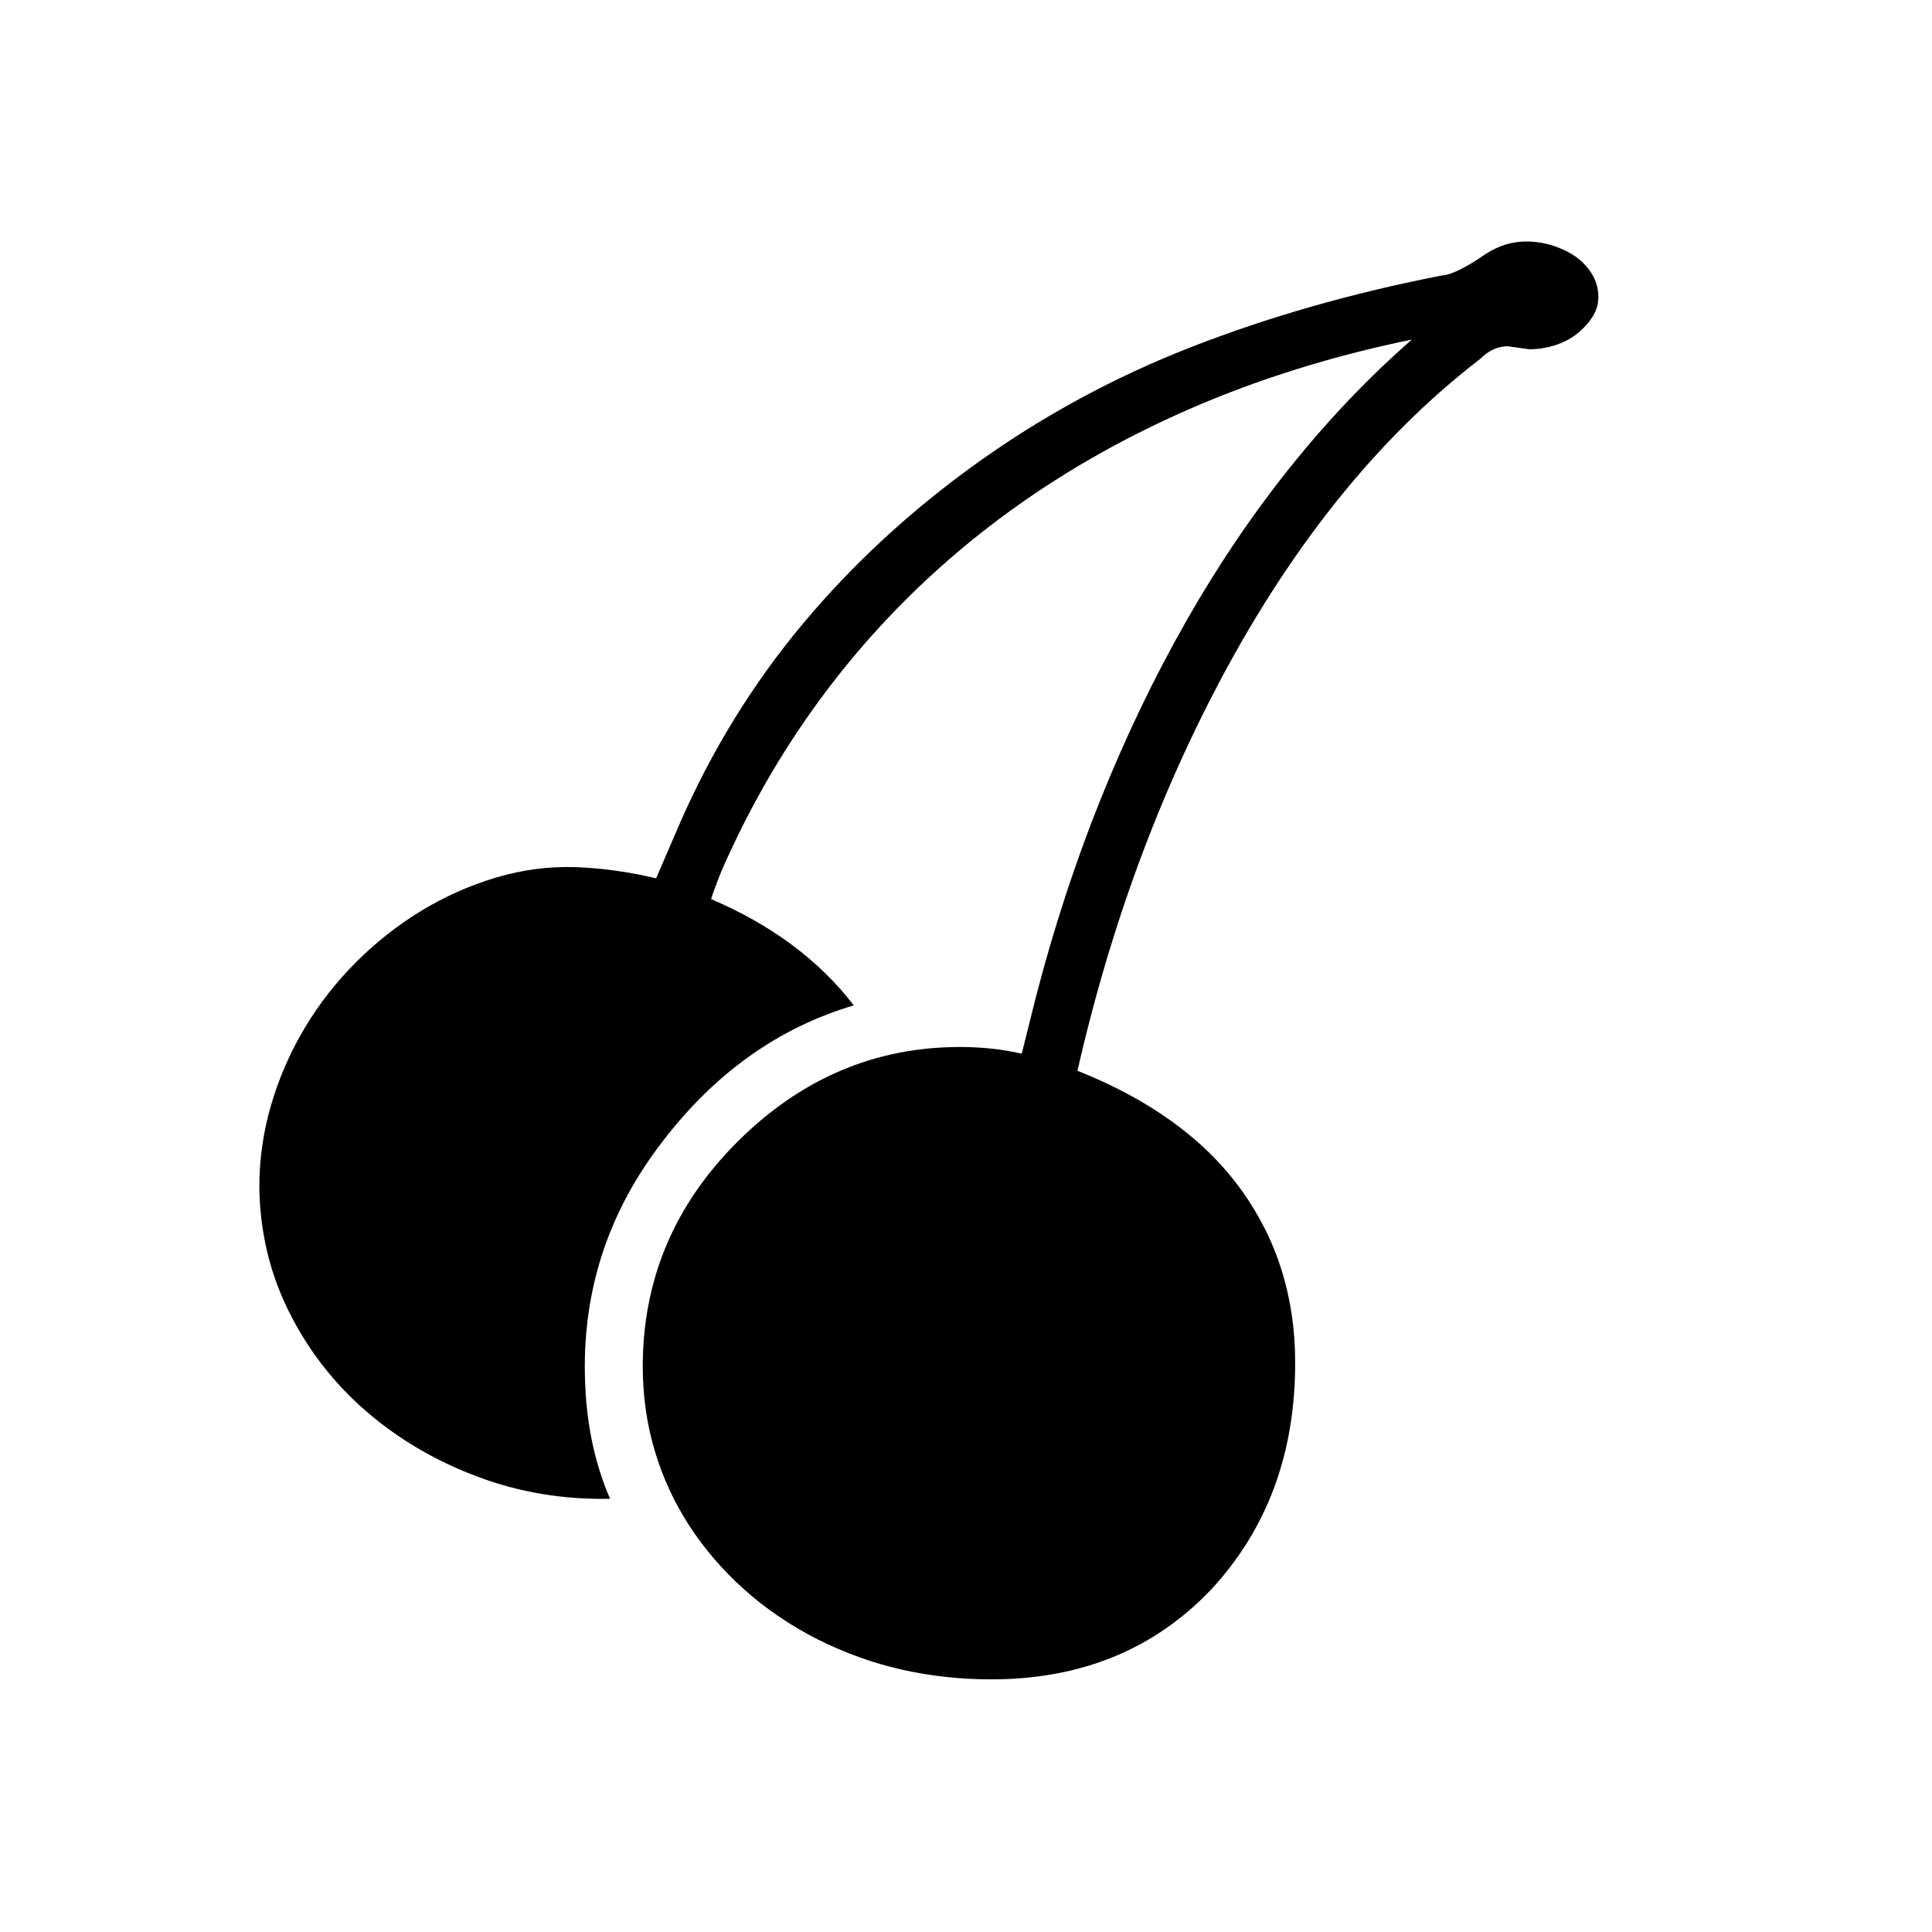 <svg xmlns="http://www.w3.org/2000/svg"
    viewBox="0 0 2600 2600">
  <!--
Digitized data copyright © 2011, Google Corporation.
Android is a trademark of Google and may be registered in certain jurisdictions.
Licensed under the Apache License, Version 2.0
http://www.apache.org/licenses/LICENSE-2.0
  -->
<path d="M2054 325L2054 325Q2072 325 2089.5 330.5 2107 336 2120.5 345.5 2134 355 2142.5 369 2151 383 2151 400L2151 400Q2151 414 2143 426.5 2135 439 2122.5 449 2110 459 2093 464.5 2076 470 2058 470L2058 470 2029 466Q2009 466 1992 483L1992 483Q1802 629 1661 881L1661 881Q1520 1134 1450 1441L1450 1441Q1596 1499 1669.5 1600 1743 1701 1743 1834L1743 1834Q1743 2017 1630 2139L1630 2139Q1515 2260 1334 2260L1334 2260Q1272 2260 1214 2247 1156 2234 1100 2206L1100 2206Q1045 2178 1001.5 2139 958 2100 927.5 2053 897 2006 881 1952 865 1898 865 1839L865 1839Q865 1664 992 1537L992 1537Q1120 1409 1292 1409L1292 1409Q1336 1409 1375 1418L1375 1418 1394 1342Q1430 1203 1481 1076 1532 949 1596 836.5 1660 724 1736.5 628.5 1813 533 1900 457L1900 457Q1739 490 1599.5 551 1460 612 1344.5 698.5 1229 785 1139 895.5 1049 1006 987 1137L987 1137Q974 1164 967 1182 960 1200 957 1210L957 1210Q1079 1262 1149 1353L1149 1353Q997 1398 891 1537L891 1537Q787 1672 787 1839L787 1839Q787 1939 821 2017L821 2017Q727 2019 642 1987 557 1955 492 1898.5 427 1842 388.5 1764.5 350 1687 349 1597L349 1597Q349 1541 365 1486.5 381 1432 410 1383.5 439 1335 479 1295 519 1255 566.5 1226 614 1197 667.5 1181 721 1165 776 1167L776 1167Q828 1169 883 1182L883 1182 914 1110Q979 961 1080 840 1181 719 1315 623L1315 623Q1449 527 1604.5 466.5 1760 406 1939 371L1939 371 1946 370Q1966 365 1999 342L1999 342Q2013 333 2026.5 329 2040 325 2054 325Z"/>
</svg>